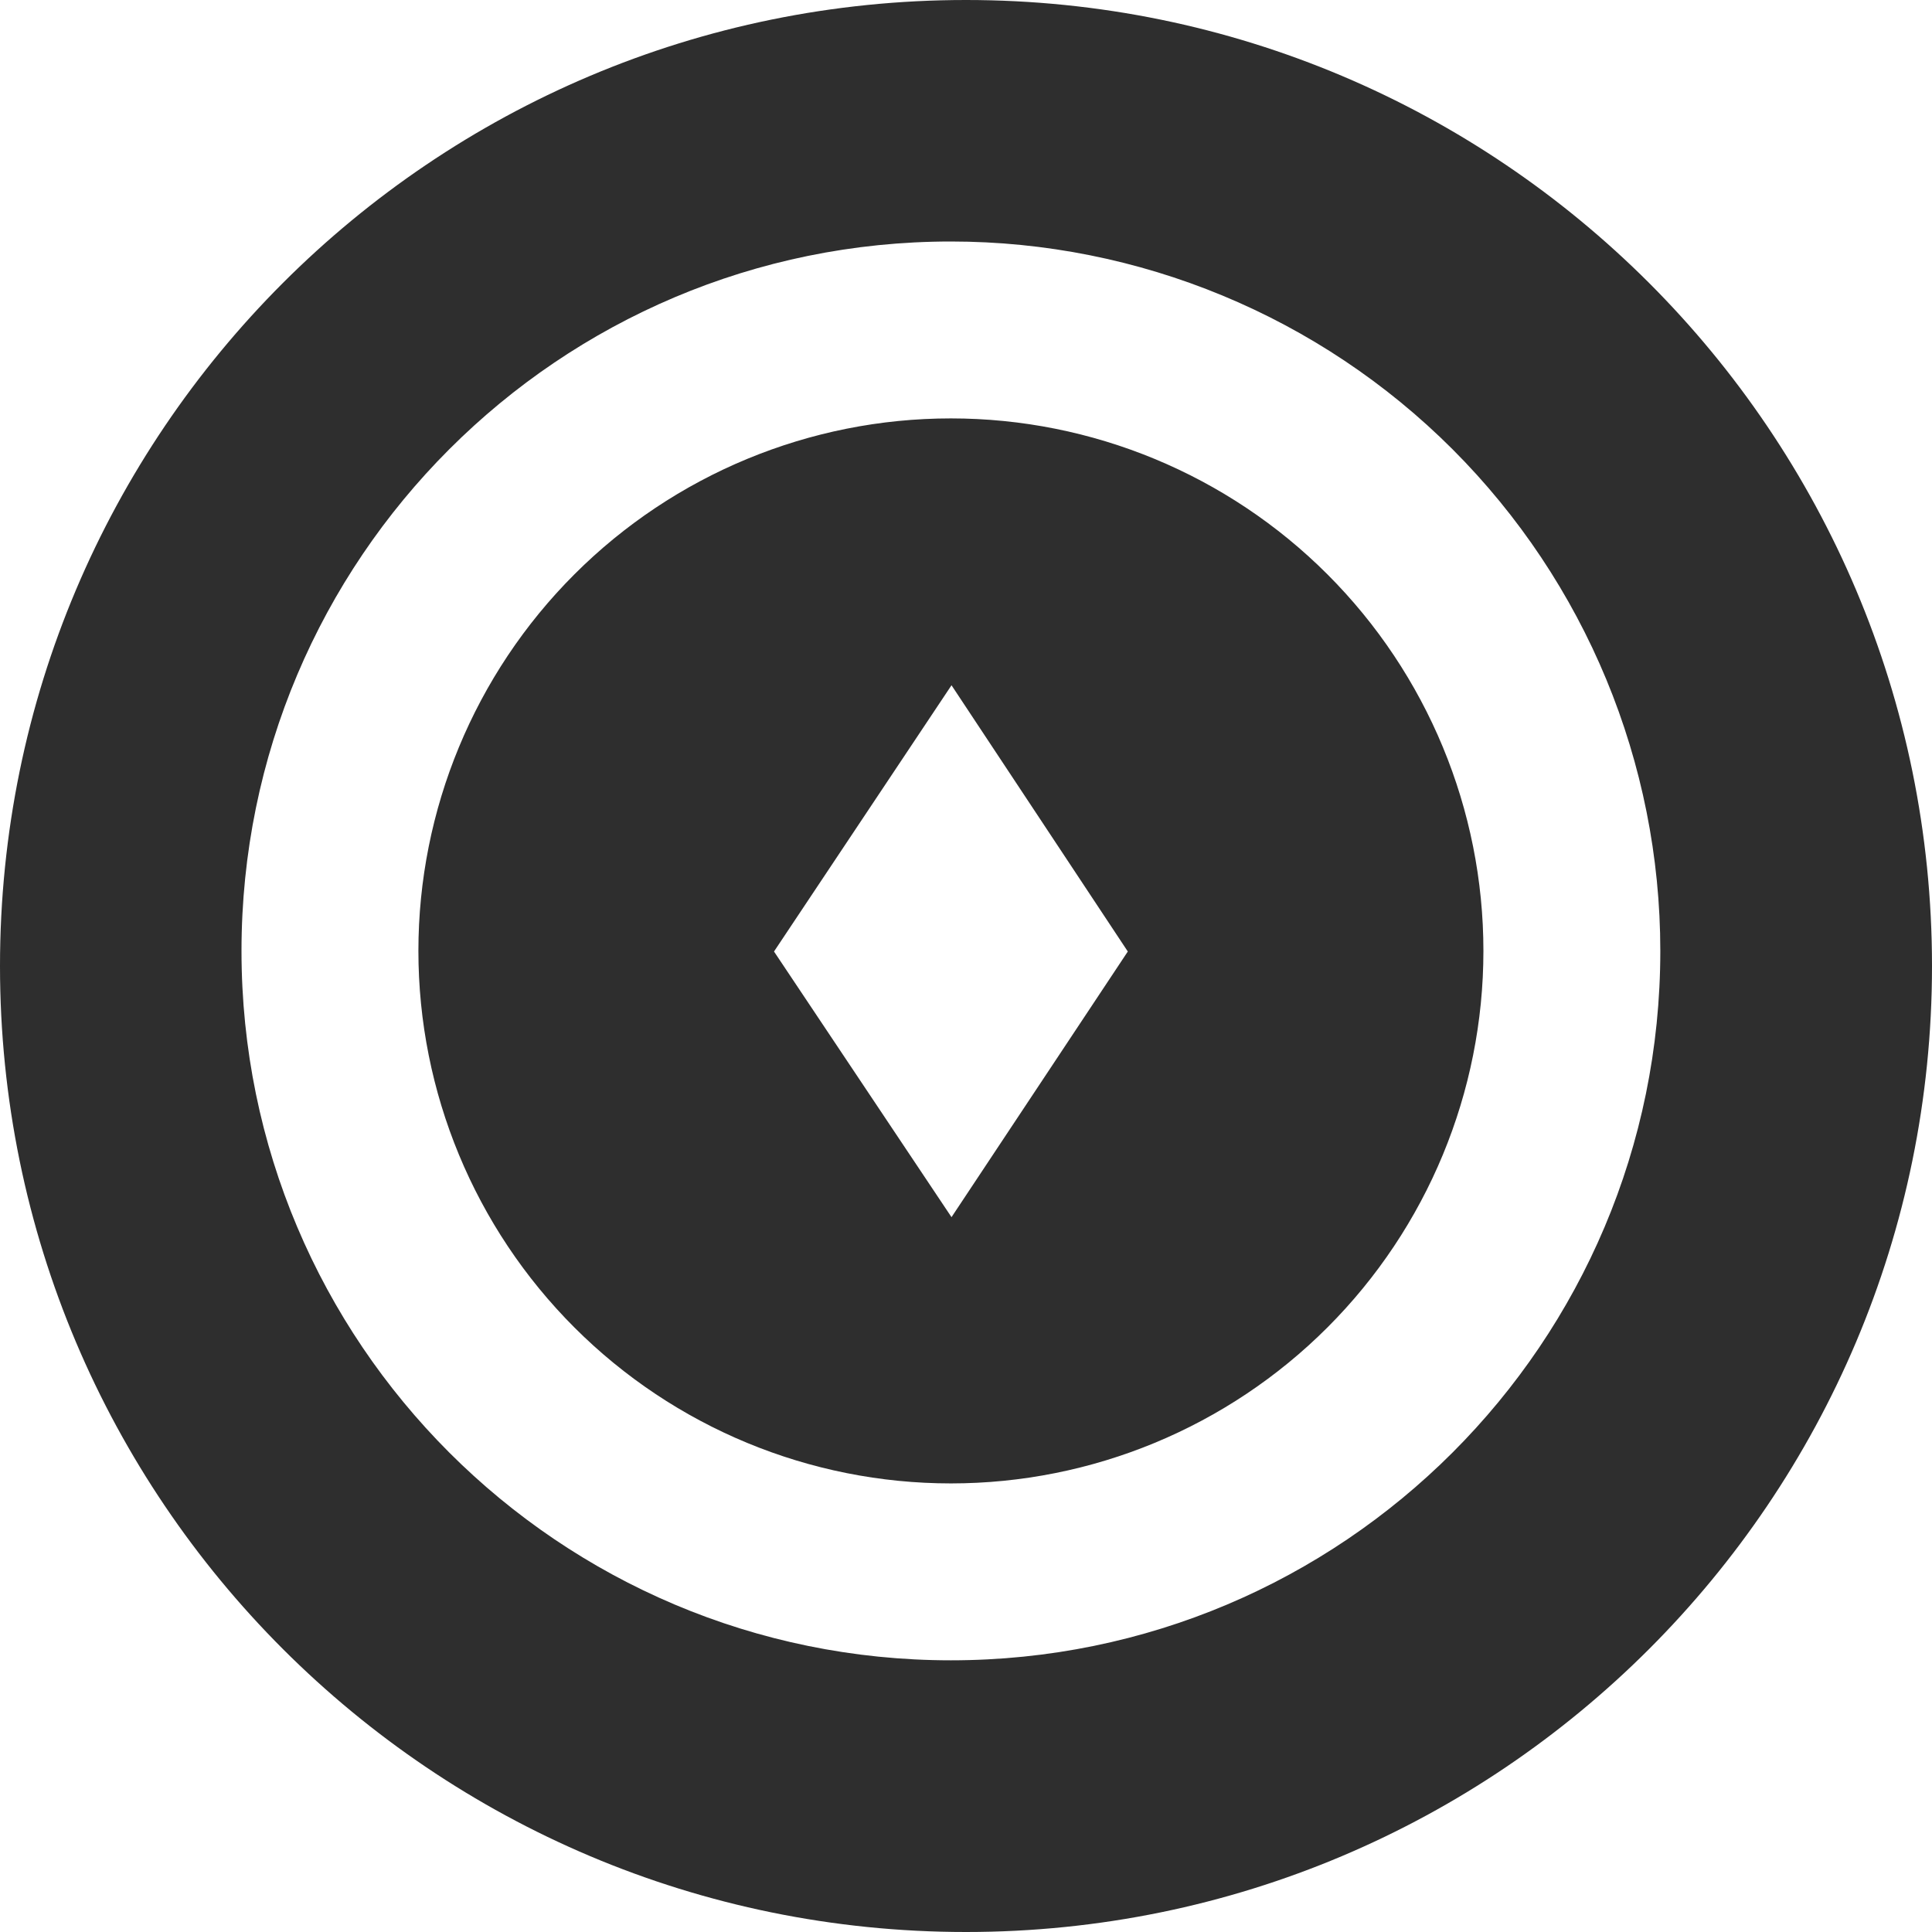 <svg width="48" height="48" viewBox="0 0 48 48" fill="none" xmlns="http://www.w3.org/2000/svg">
<path d="M24 48C10.745 48 0 37.255 0 24C0 10.745 10.745 0 24 0C37.255 0 48 10.745 48 24C48 37.255 37.255 48 24 48ZM23.625 6C13.89 6 6 13.89 6 23.625C6 33.36 13.89 41.25 23.625 41.25C33.36 41.25 41.25 33.36 41.25 23.625C41.25 18.951 39.393 14.468 36.088 11.162C32.782 7.857 28.299 6 23.625 6ZM23.625 36.855C20.116 36.855 16.751 35.461 14.27 32.98C11.789 30.499 10.395 27.134 10.395 23.625C10.395 20.116 11.789 16.751 14.27 14.27C16.751 11.789 20.116 10.395 23.625 10.395C27.134 10.395 30.499 11.789 32.98 14.27C35.461 16.751 36.855 20.116 36.855 23.625C36.855 27.134 35.461 30.499 32.98 32.98C30.499 35.461 27.134 36.855 23.625 36.855ZM19.23 23.64L23.64 30.24L28.02 23.64L23.64 17.025L19.23 23.64Z" fill="#2E2E2E"/>
</svg>
